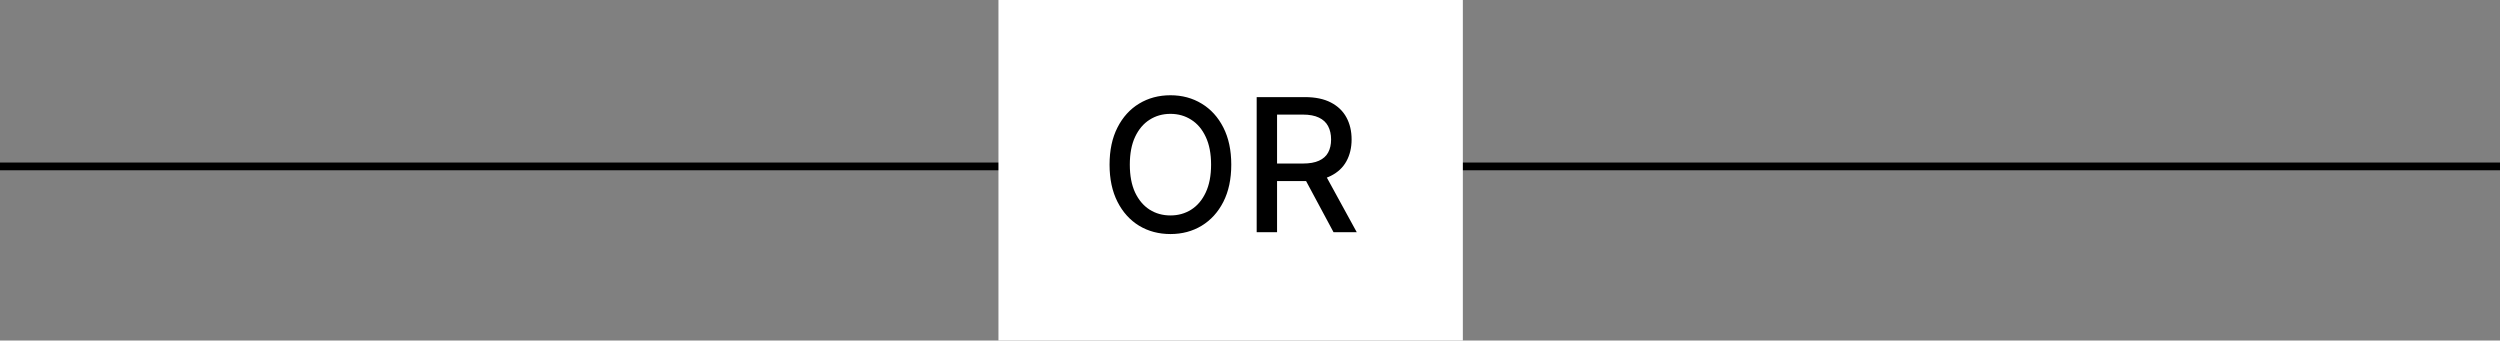 <svg width="323" height="44" viewBox="0 0 323 44" fill="none" xmlns="http://www.w3.org/2000/svg">
<rect x="0" y="0" width="323" height="44" fill="#808080" stroke="none"/>
<line y1="21.5" x2="323.002" y2="21.5" stroke="black"/>
<rect x="129" width="60" height="44" fill="white"/>
<path d="M159.08 21.273C159.08 23.136 158.739 24.739 158.057 26.079C157.375 27.415 156.44 28.443 155.253 29.165C154.071 29.881 152.727 30.239 151.222 30.239C149.71 30.239 148.361 29.881 147.173 29.165C145.991 28.443 145.06 27.412 144.378 26.071C143.696 24.73 143.355 23.131 143.355 21.273C143.355 19.409 143.696 17.81 144.378 16.474C145.06 15.133 145.991 14.105 147.173 13.389C148.361 12.668 149.71 12.307 151.222 12.307C152.727 12.307 154.071 12.668 155.253 13.389C156.44 14.105 157.375 15.133 158.057 16.474C158.739 17.81 159.08 19.409 159.08 21.273ZM156.472 21.273C156.472 19.852 156.241 18.656 155.781 17.685C155.327 16.707 154.702 15.969 153.906 15.469C153.116 14.963 152.222 14.71 151.222 14.71C150.216 14.71 149.318 14.963 148.528 15.469C147.739 15.969 147.114 16.707 146.653 17.685C146.199 18.656 145.972 19.852 145.972 21.273C145.972 22.693 146.199 23.892 146.653 24.869C147.114 25.841 147.739 26.579 148.528 27.085C149.318 27.585 150.216 27.835 151.222 27.835C152.222 27.835 153.116 27.585 153.906 27.085C154.702 26.579 155.327 25.841 155.781 24.869C156.241 23.892 156.472 22.693 156.472 21.273ZM162.363 30V12.546H168.585C169.937 12.546 171.059 12.778 171.951 13.244C172.849 13.71 173.519 14.355 173.962 15.179C174.406 15.997 174.627 16.943 174.627 18.017C174.627 19.085 174.403 20.026 173.954 20.838C173.511 21.645 172.84 22.273 171.942 22.722C171.05 23.171 169.928 23.395 168.576 23.395H163.863V21.128H168.337C169.19 21.128 169.883 21.006 170.417 20.761C170.957 20.517 171.352 20.162 171.602 19.696C171.852 19.23 171.977 18.671 171.977 18.017C171.977 17.358 171.849 16.787 171.593 16.304C171.343 15.821 170.948 15.452 170.408 15.196C169.874 14.935 169.173 14.804 168.303 14.804H164.996V30H162.363ZM170.979 22.125L175.292 30H172.292L168.065 22.125H170.979Z" fill="black"/>
</svg>
